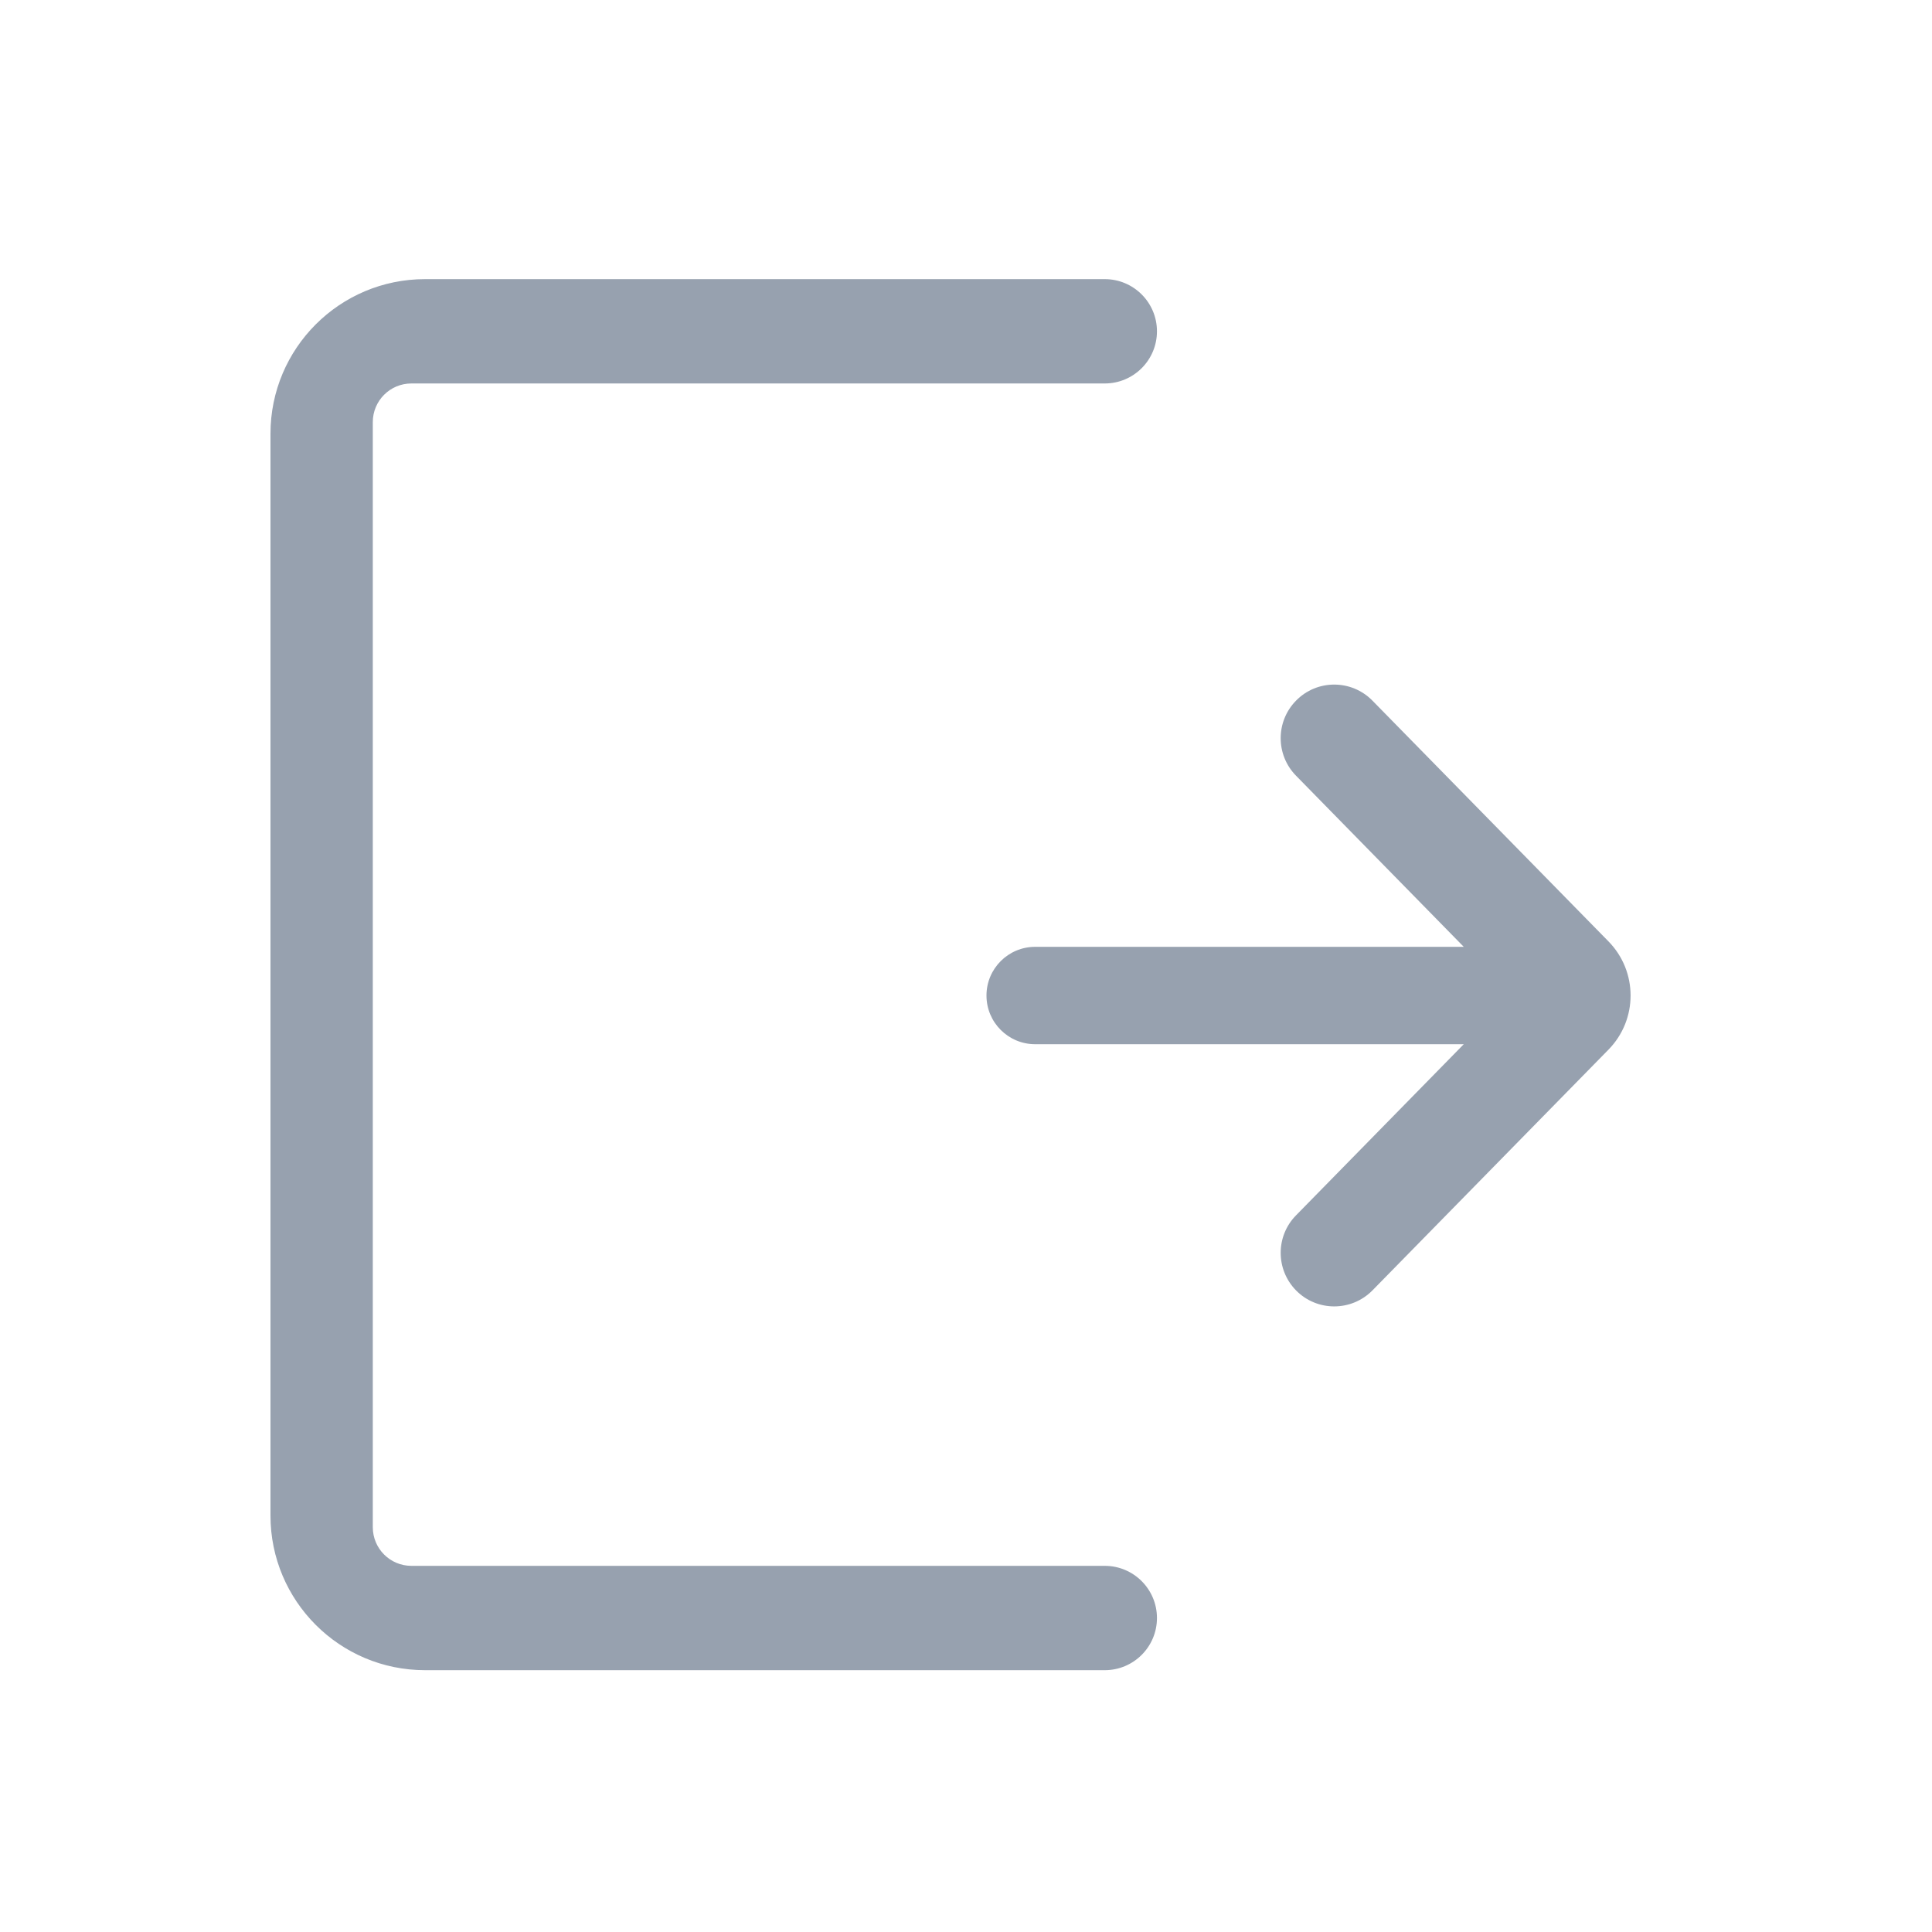 <svg width="25" height="25" viewBox="0 0 25 25" fill="none" xmlns="http://www.w3.org/2000/svg">
<g id="Exit">
<path id="Union" d="M14.971 20.937C14.971 20.564 14.668 20.262 14.296 20.262H5.324C5.047 20.262 4.824 20.038 4.824 19.762V5.462C4.824 5.186 5.047 4.962 5.324 4.962H14.296C14.668 4.962 14.971 4.66 14.971 4.287C14.971 3.914 14.668 3.612 14.296 3.612H5.5C4.395 3.612 3.5 4.507 3.5 5.612V19.612C3.5 20.716 4.395 21.612 5.5 21.612H14.296C14.668 21.612 14.971 21.31 14.971 20.937ZM13.395 12.252C13.047 12.252 12.765 12.534 12.765 12.882C12.765 13.23 13.047 13.512 13.395 13.512H18.941L16.77 15.727C16.506 15.996 16.506 16.427 16.77 16.697C17.041 16.974 17.488 16.974 17.76 16.697L20.814 13.582C21.195 13.193 21.195 12.571 20.814 12.182L17.76 9.067C17.488 8.789 17.041 8.789 16.77 9.067C16.506 9.336 16.506 9.768 16.77 10.037L18.941 12.252H13.395Z" fill="#97A1AF"/>
</g>
</svg>
